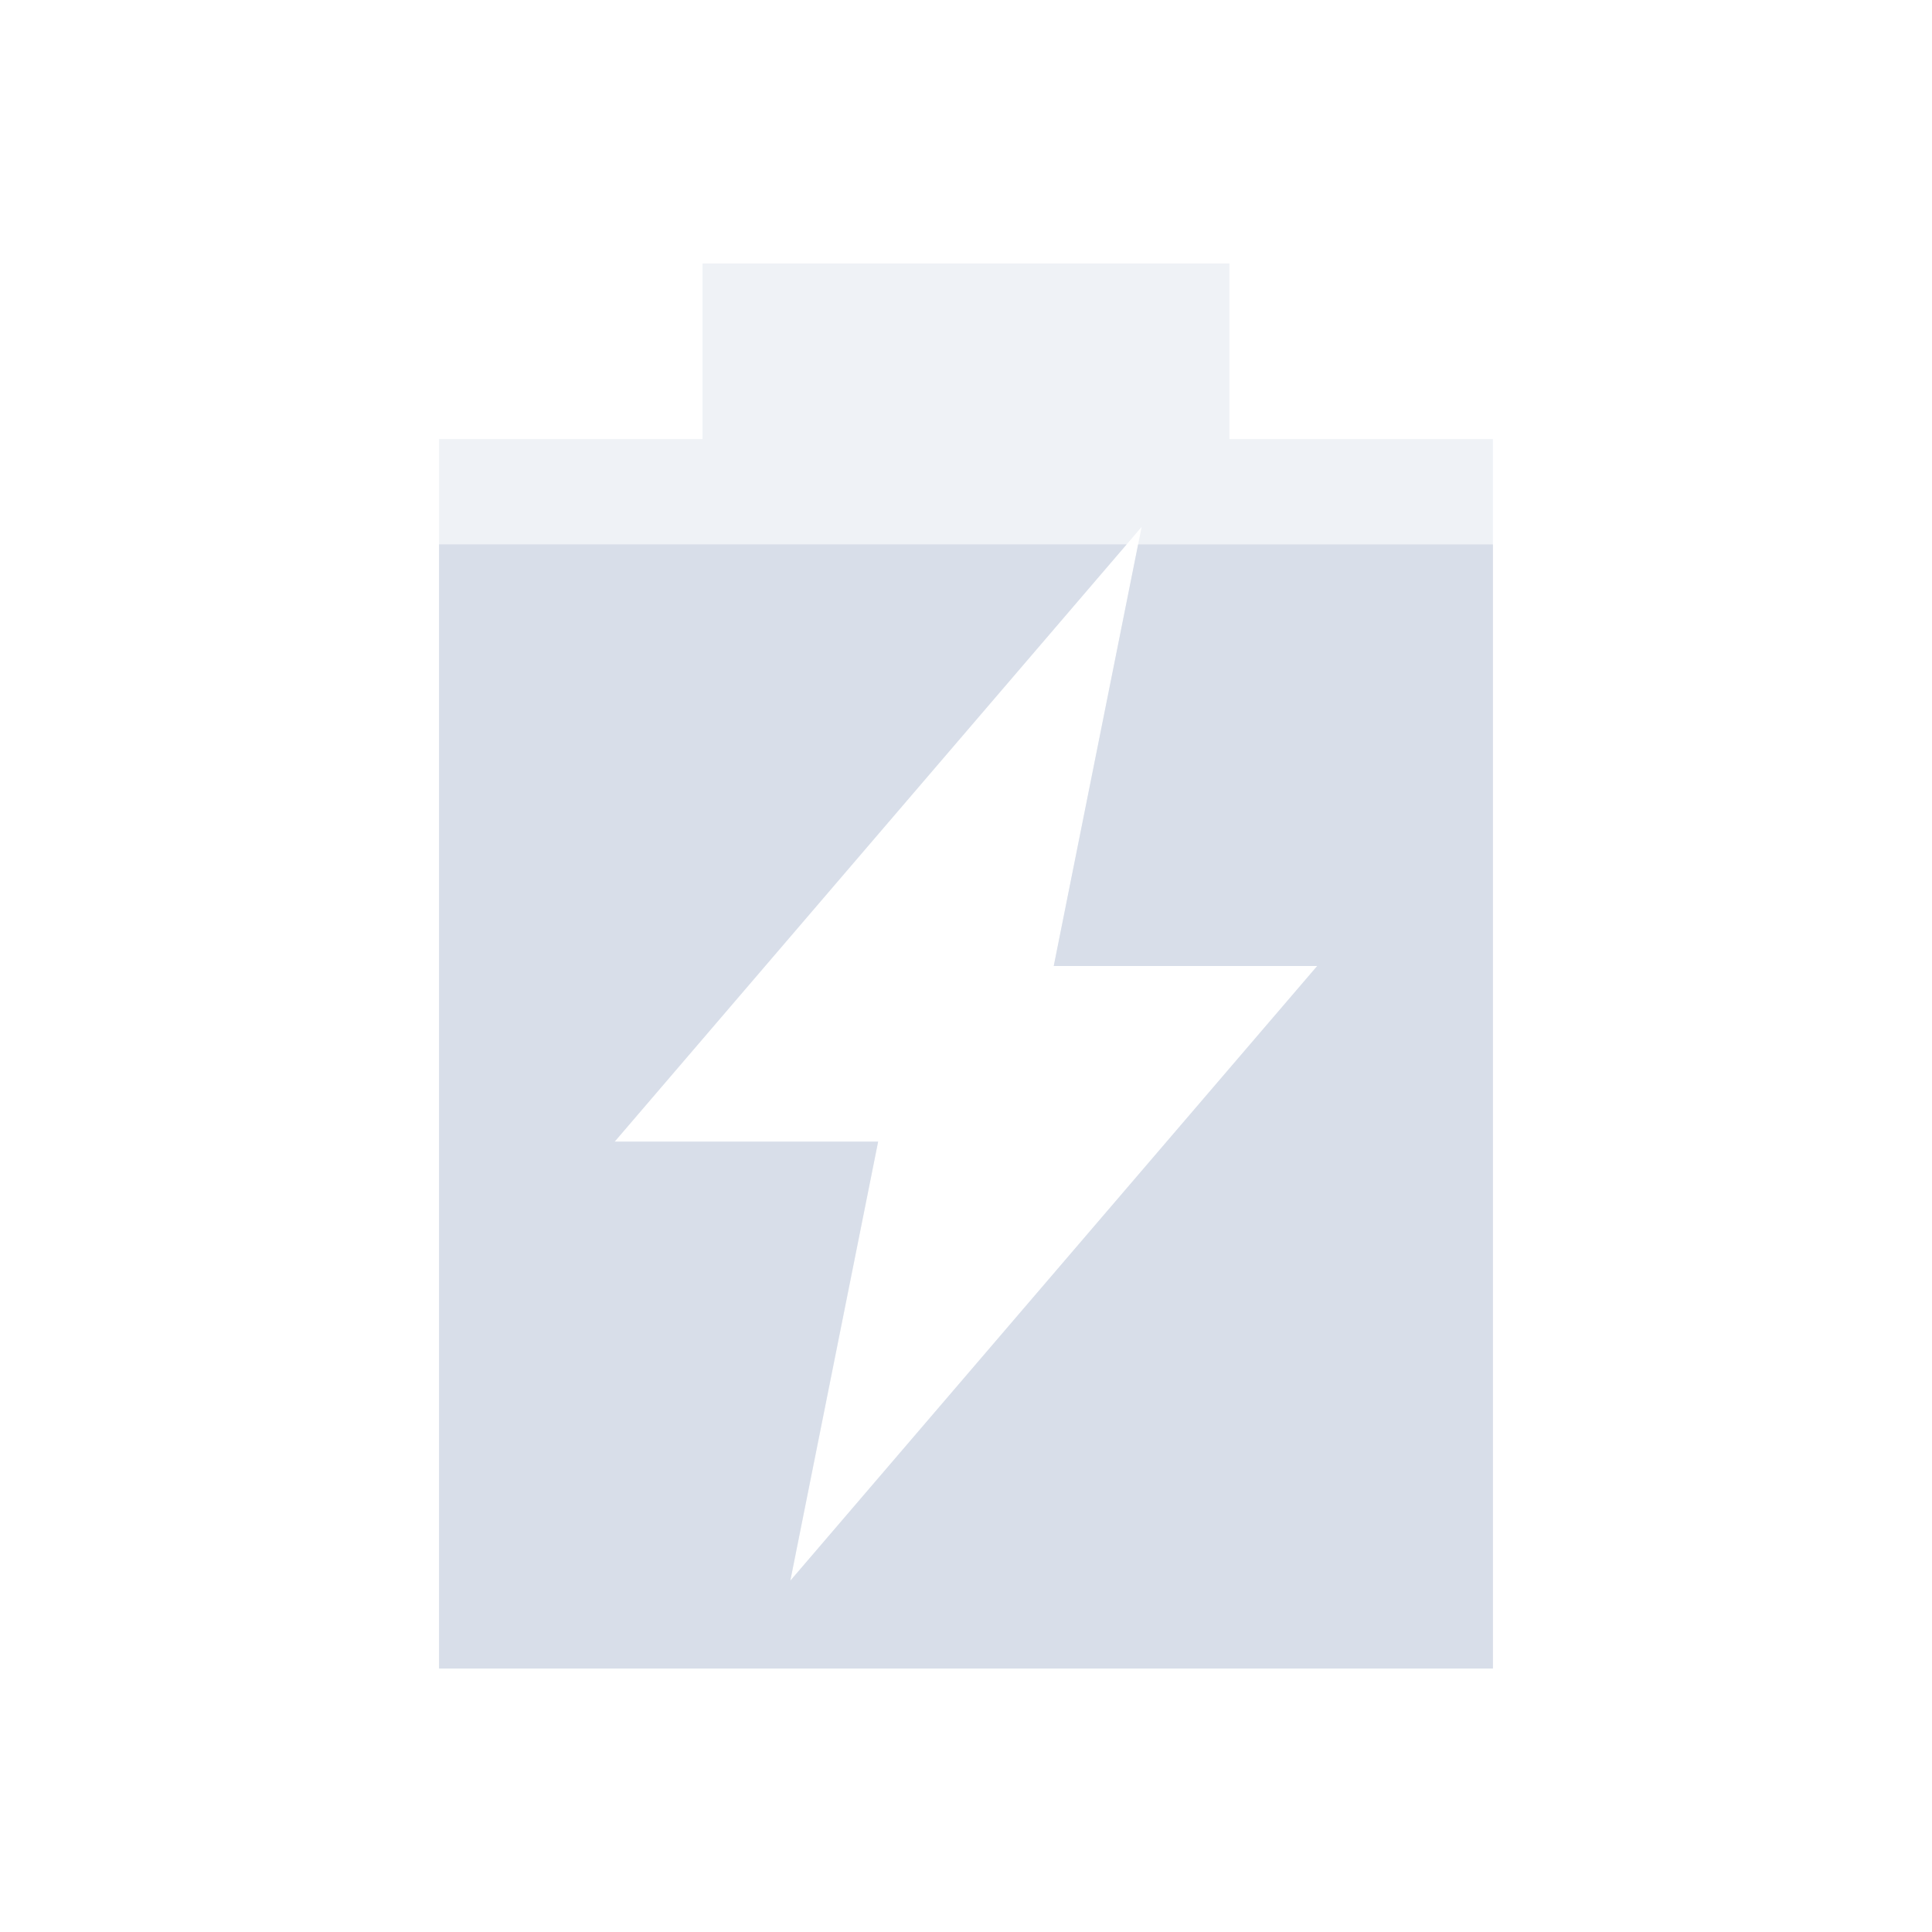 <svg viewBox="0 0 22 22" xmlns="http://www.w3.org/2000/svg">
 <path d="m8 3v2h-3v14h12v-14h-3v-2h-6zm5 3-1 5h3l-6 7 1-5h-3l6-7z" fill="#d8dee9" opacity=".4"/>
 <path d="m5 6.199v12.801h12v-12.801h-4.04l-0.961 4.801h3l-6 7 1-5h-3l5.83-6.801h-7.83z" fill="#d8dee9"/>
</svg>
